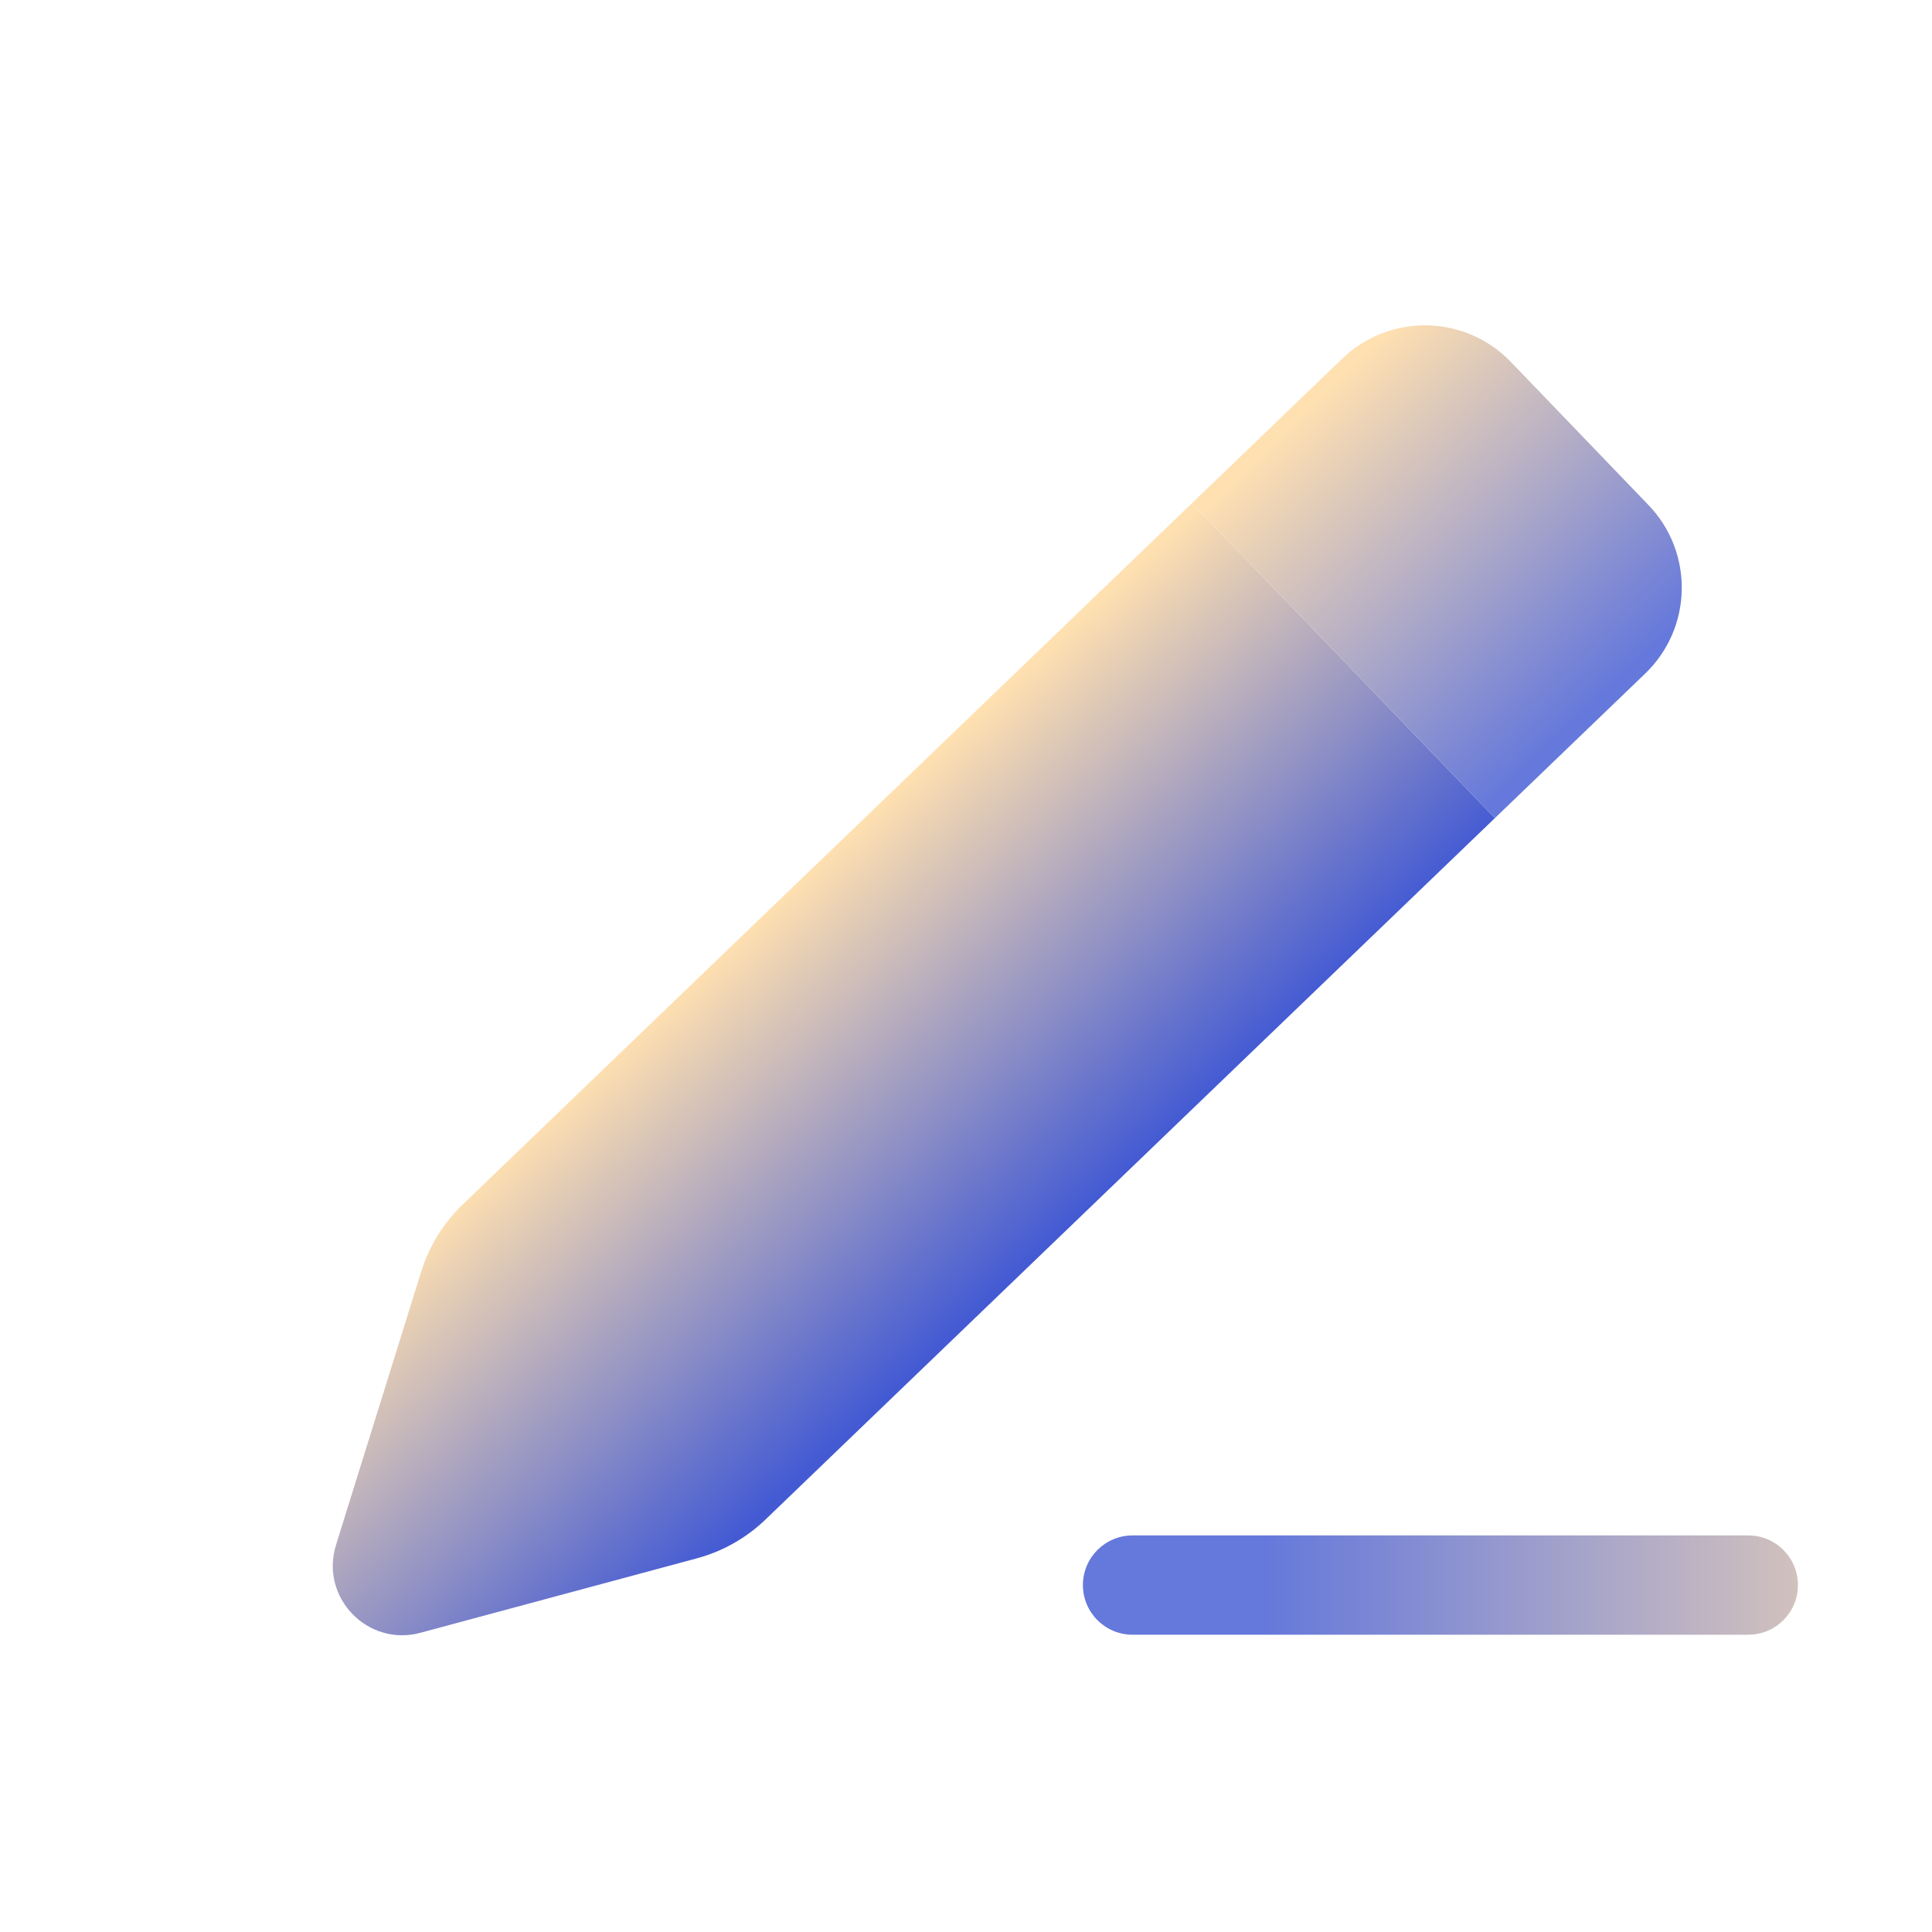 <svg width="56" height="56" viewBox="0 0 56 56" fill="none" xmlns="http://www.w3.org/2000/svg">
  <path fill-rule="evenodd" clip-rule="evenodd" d="M43.33 23.713L34.551 14.585L13.411 34.914C12.852 35.452 12.437 36.123 12.207 36.864L9.739 44.782C9.266 46.298 10.653 47.74 12.187 47.327L20.195 45.17C20.945 44.969 21.631 44.581 22.19 44.043L43.33 23.713Z" fill="url(#paint0_linear_227_1447)"/>
  <path d="M38.908 10.394C40.283 9.072 42.469 9.115 43.792 10.49L47.782 14.639C49.105 16.014 49.062 18.201 47.687 19.523L43.33 23.713L34.551 14.584L38.908 10.394Z" fill="url(#paint1_linear_227_1447)"/>
  <path d="M31.389 45.944C31.389 45.149 32.033 44.505 32.828 44.505H50.674C51.469 44.505 52.114 45.149 52.114 45.944C52.114 46.739 51.469 47.383 50.674 47.383H32.828C32.033 47.383 31.389 46.739 31.389 45.944Z" fill="url(#paint2_linear_227_1447)"/>
  <defs>
    <linearGradient id="paint0_linear_227_1447" x1="29.555" y1="36.871" x2="20.889" y2="27.597" gradientUnits="userSpaceOnUse">
      <stop stop-color="#435AD3"/>
      <stop offset="1" stop-color="#FFE0B0"/>
    </linearGradient>
    <linearGradient id="paint1_linear_227_1447" x1="37.651" y1="12.039" x2="46.005" y2="20.649" gradientUnits="userSpaceOnUse">
      <stop stop-color="#FFE0B1"/>
      <stop offset="1" stop-color="#6578DB"/>
    </linearGradient>
    <linearGradient id="paint2_linear_227_1447" x1="57.34" y1="45.272" x2="36.615" y2="45.272" gradientUnits="userSpaceOnUse">
      <stop stop-color="#F6DAB3"/>
      <stop offset="1" stop-color="#6578DB"/>
    </linearGradient>
  </defs>
</svg>
